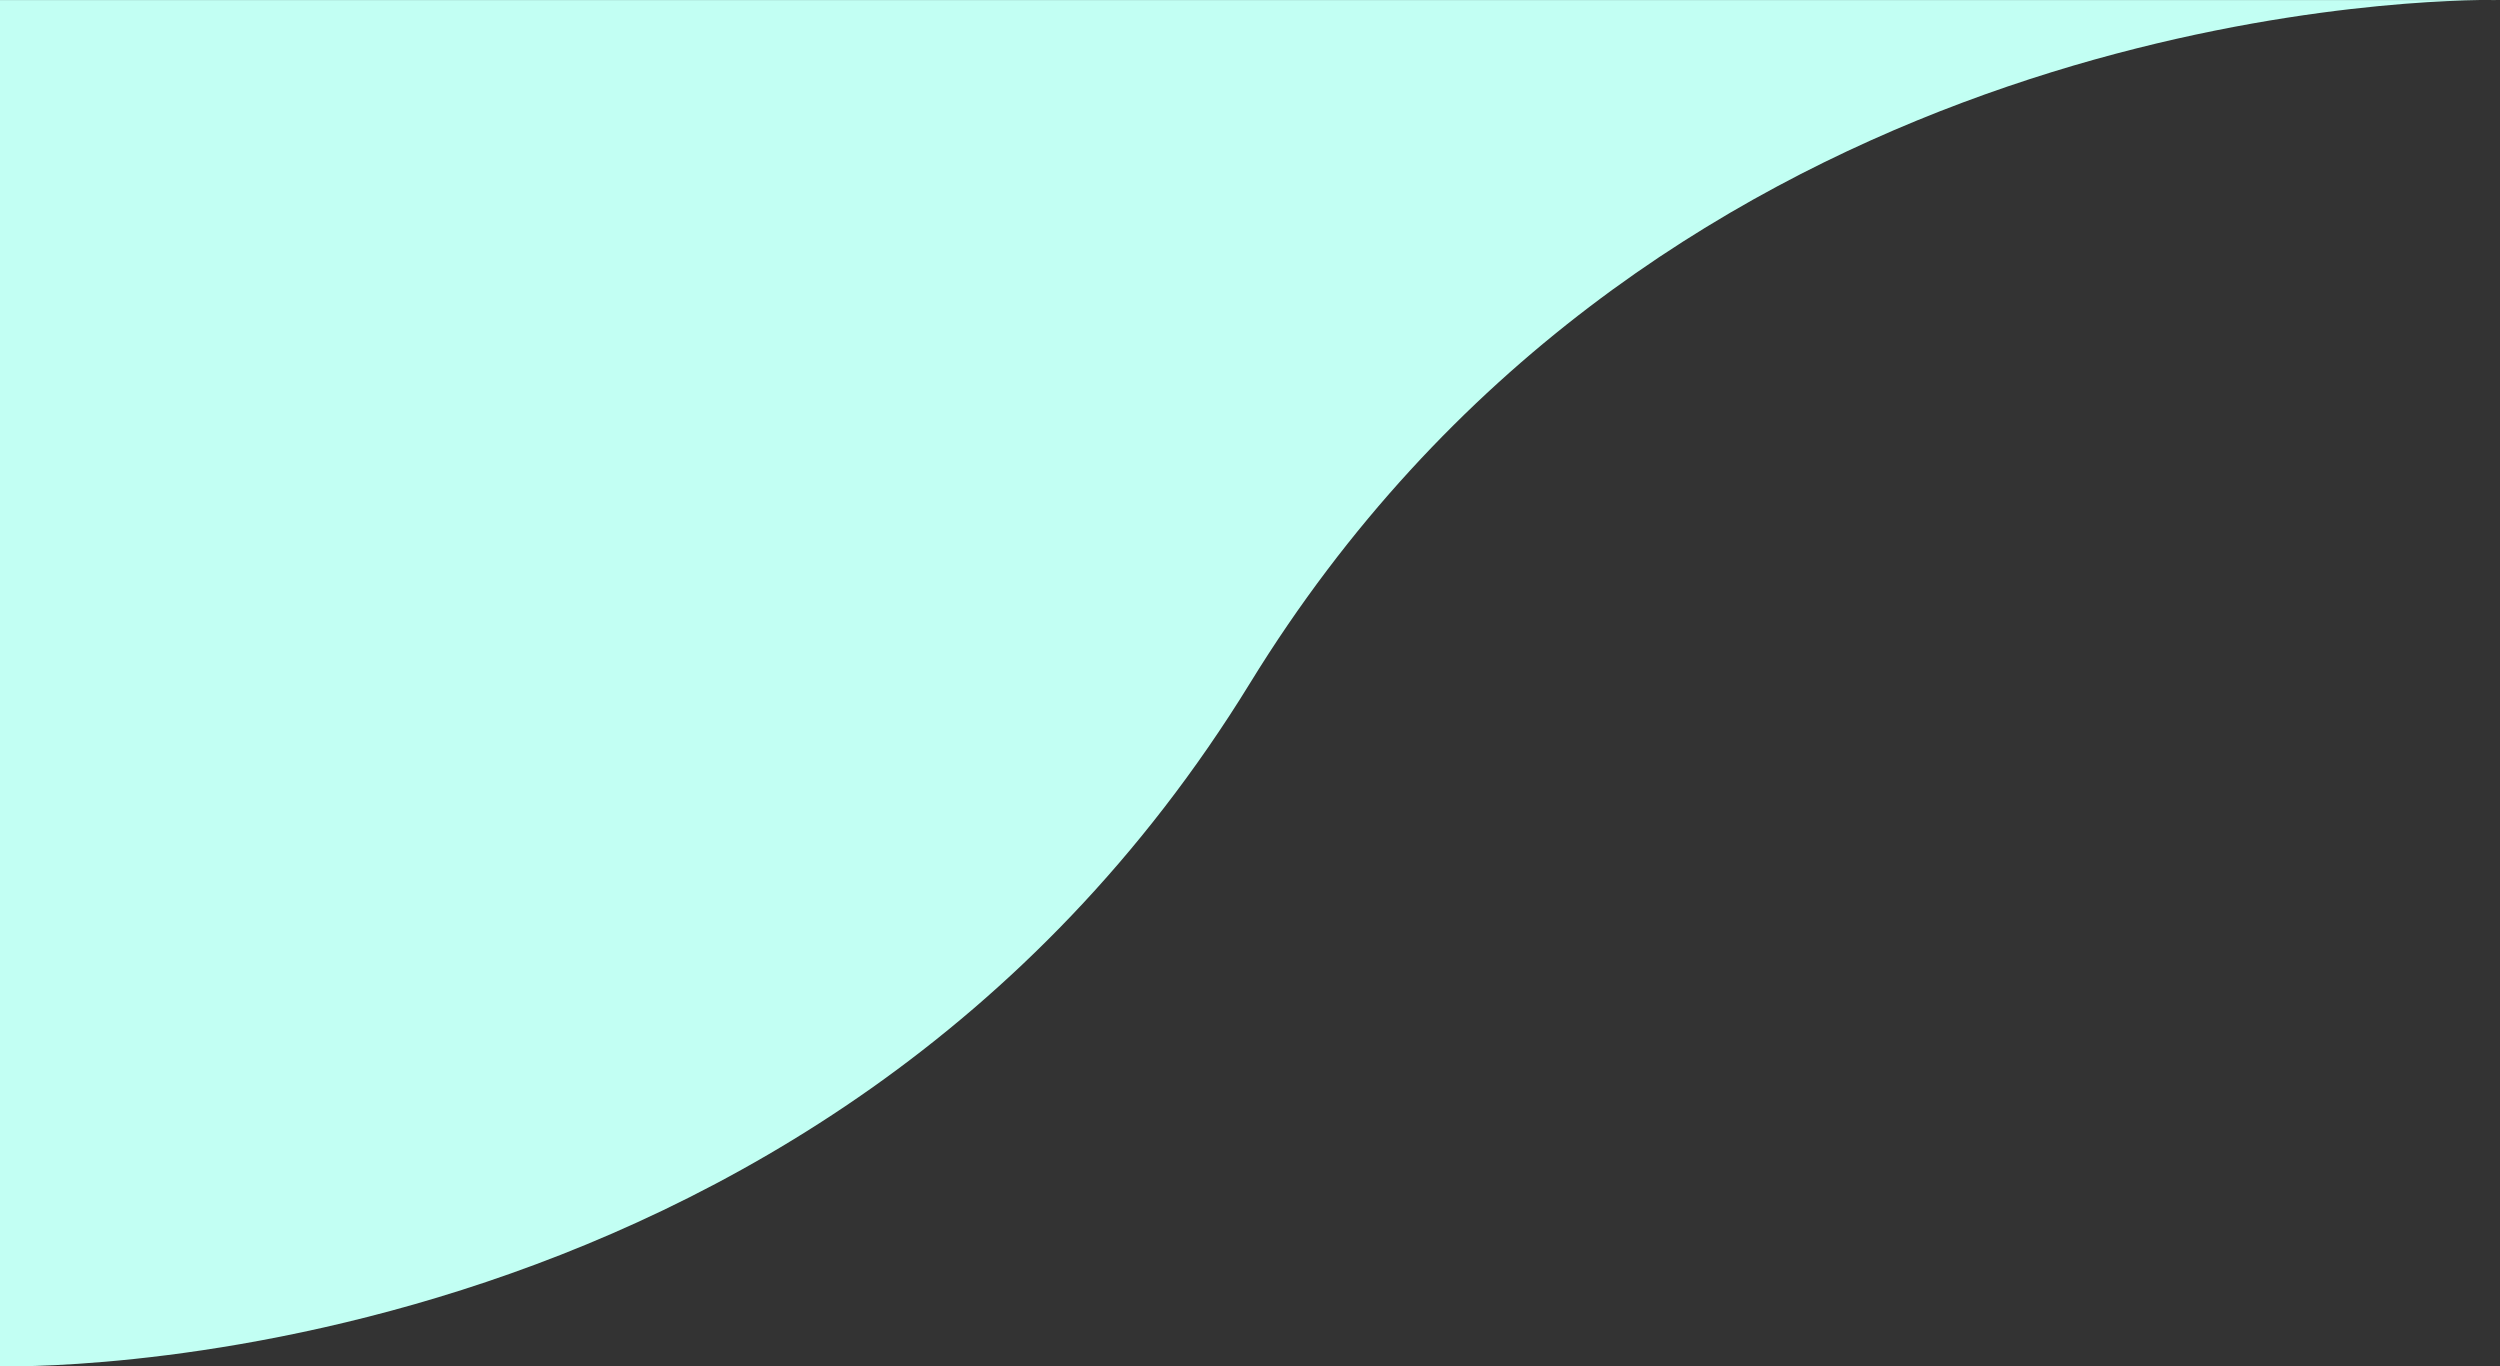 <svg width="1923" height="1051" viewBox="0 0 1923 1051" fill="none" xmlns="http://www.w3.org/2000/svg">
<rect x="0" y="0" width="1923" height="1051" fill="#333333" stroke="none"/>
<path d="M0 1050.93L0 0.075L1906.69 0.075C1917.3 -0.093 1923 0.075 1923 0.075H1906.69C1806.03 1.667 1263.84 33.477 961.5 525.5C627.294 1069.39 0 1050.93 0 1050.93Z" fill="#C2FFF3"/>
</svg>
